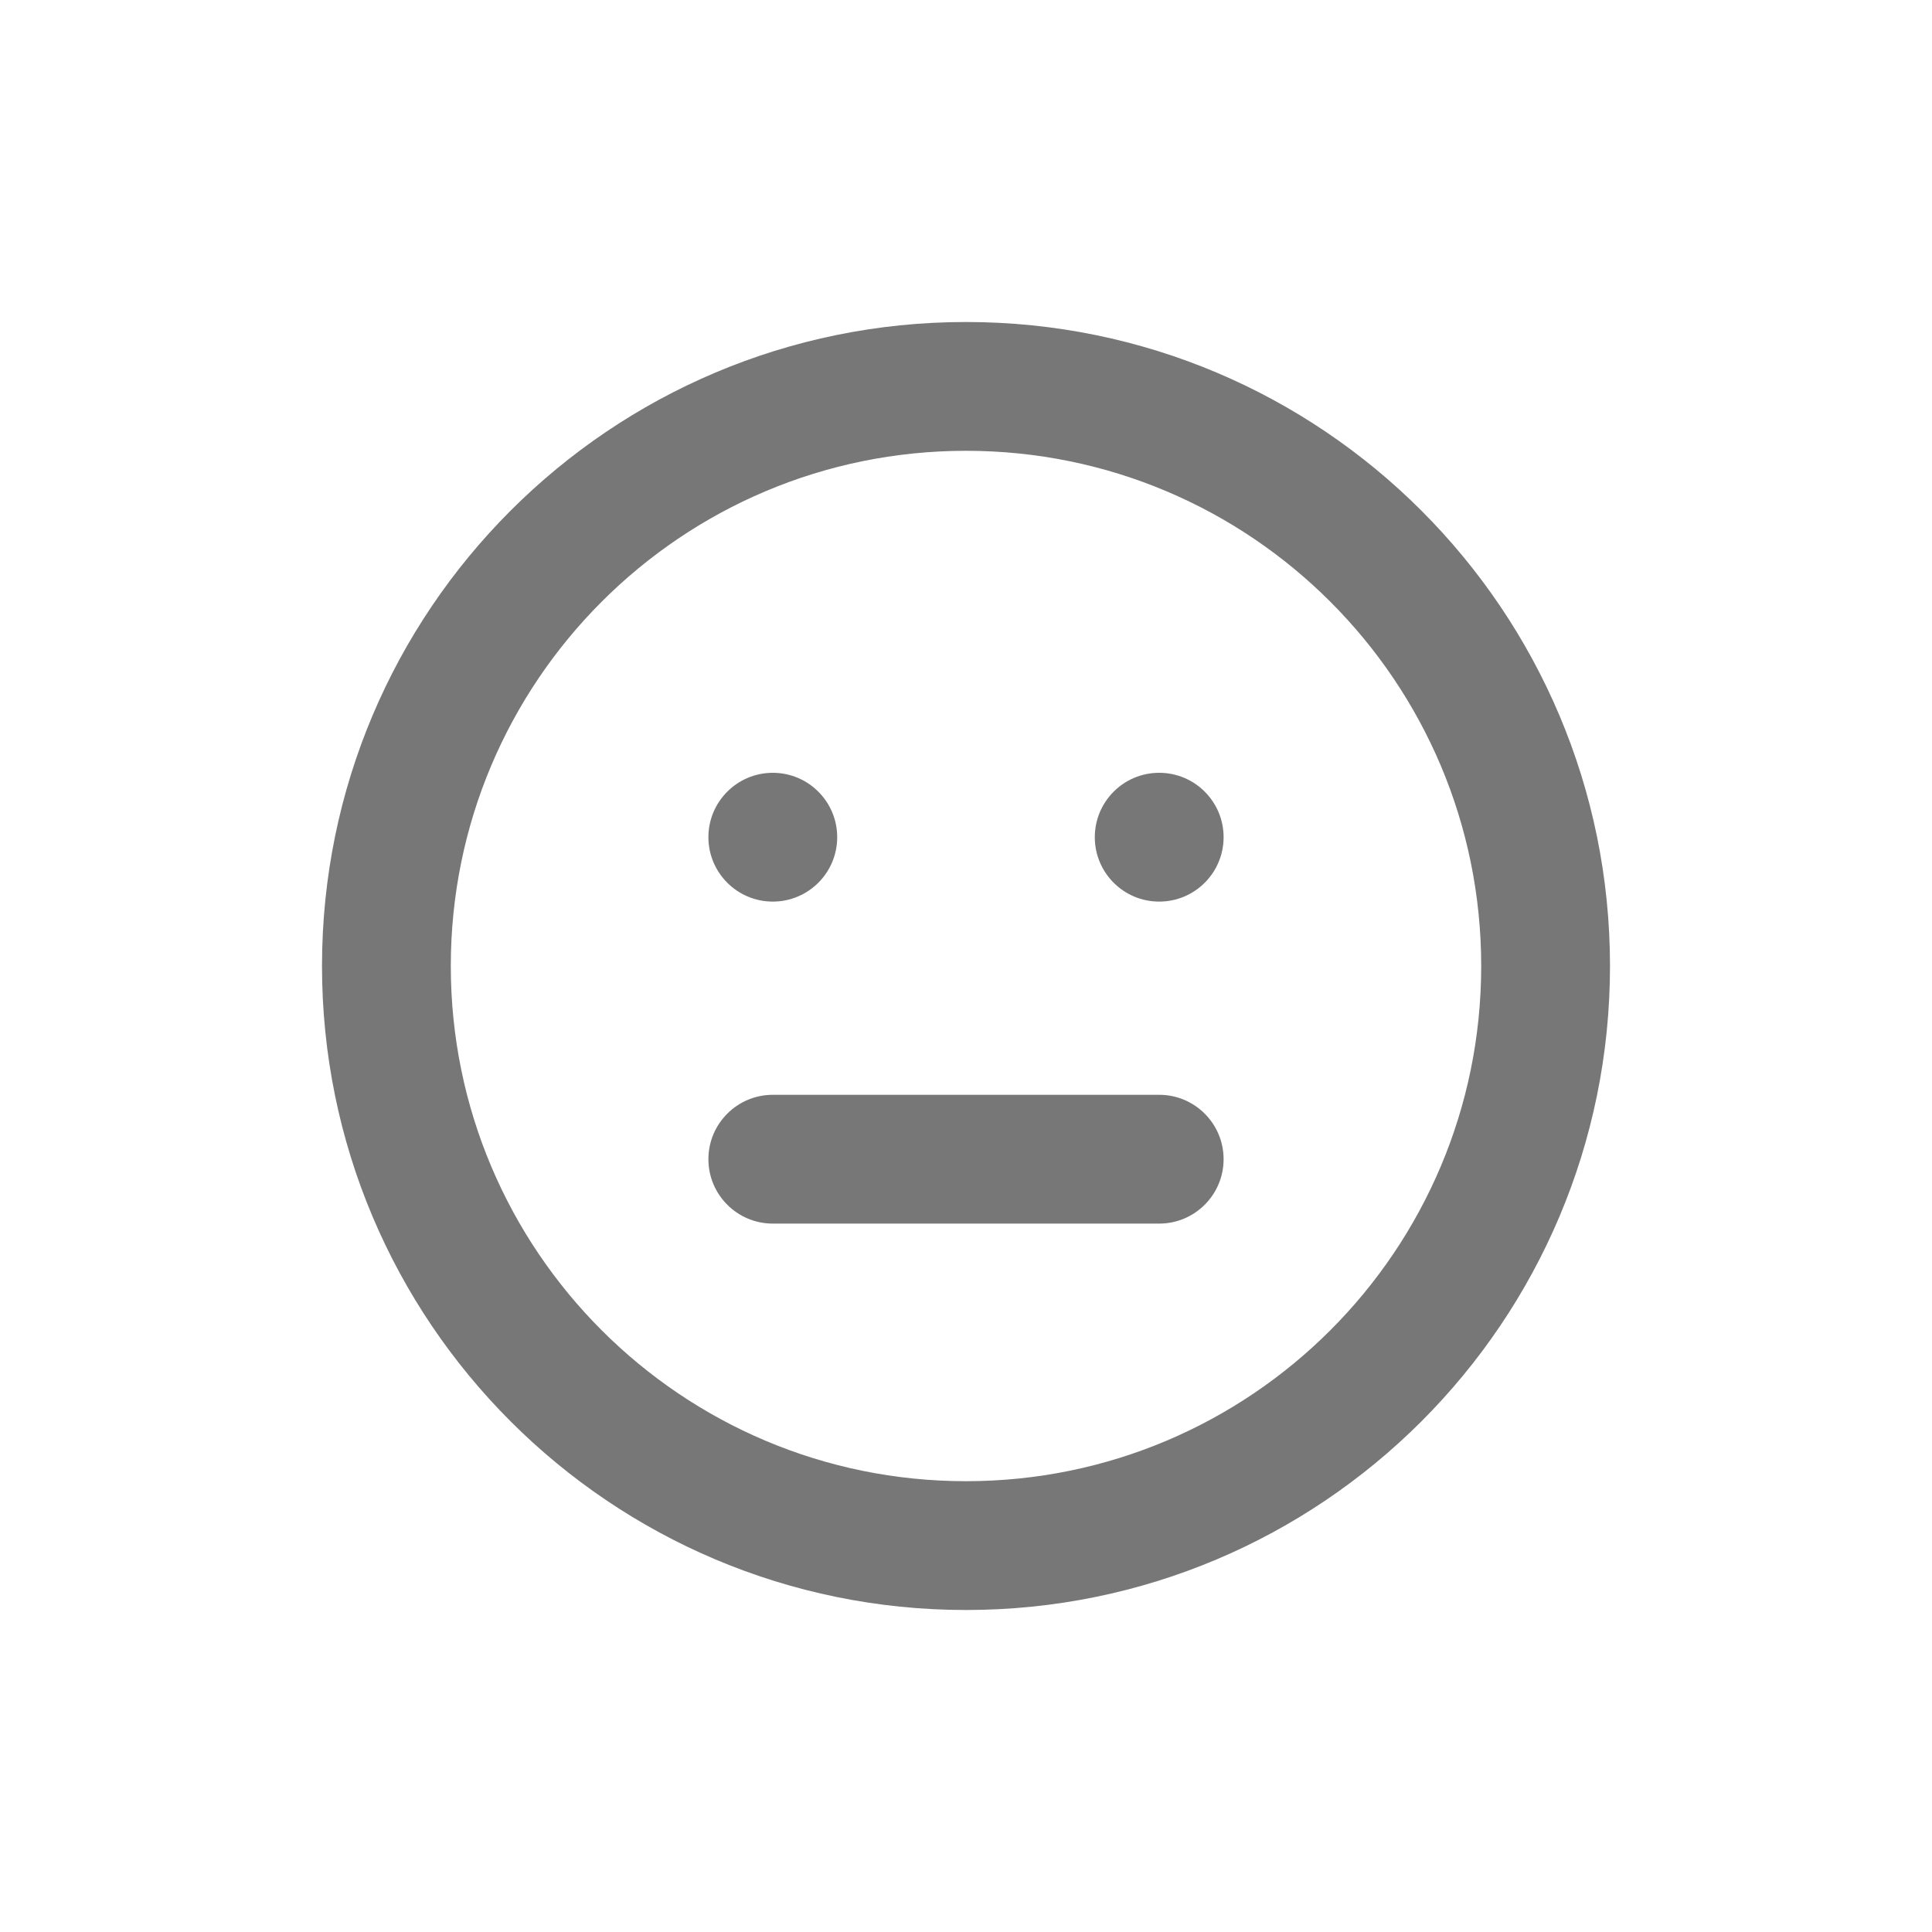<?xml version="1.0" encoding="utf-8"?>
<!DOCTYPE svg PUBLIC "-//W3C//DTD SVG 1.1//EN" "http://www.w3.org/Graphics/SVG/1.1/DTD/svg11.dtd">
<svg version="1.1" id="_x32__1_" xmlns="http://www.w3.org/2000/svg" xmlns:xlink="http://www.w3.org/1999/xlink" x="0px" y="0px" width="60px" height="60px" viewBox="0 0 60 60" xml:space="preserve">
    <path fill="#777777" d="M24,28c1.104,0,2-0.896,2-2s-0.896-2-2-2s-2,0.896-2,2
			S22.896,28,24,28z M36,24c-1.105,0-2,0.896-2,2s0.895,2,2,2s2-0.896,2-2S37.105,24,36,24z M30,10c-11.046,0-20,8.954-20,20
			c0,11.047,8.954,20,20,20c11.047,0,20-8.953,20-20C50,18.954,41.047,10,30,10z M30,46c-8.837,0-16-7.164-16-16
			c0-8.837,7.163-16,16-16c8.836,0,16,7.163,16,16C46,38.836,38.836,46,30,46z M36,34H24c-1.104,0-2,0.896-2,2s0.896,2,2,2h12
			c1.104,0,2-0.896,2-2S37.104,34,36,34z" />
</svg>
